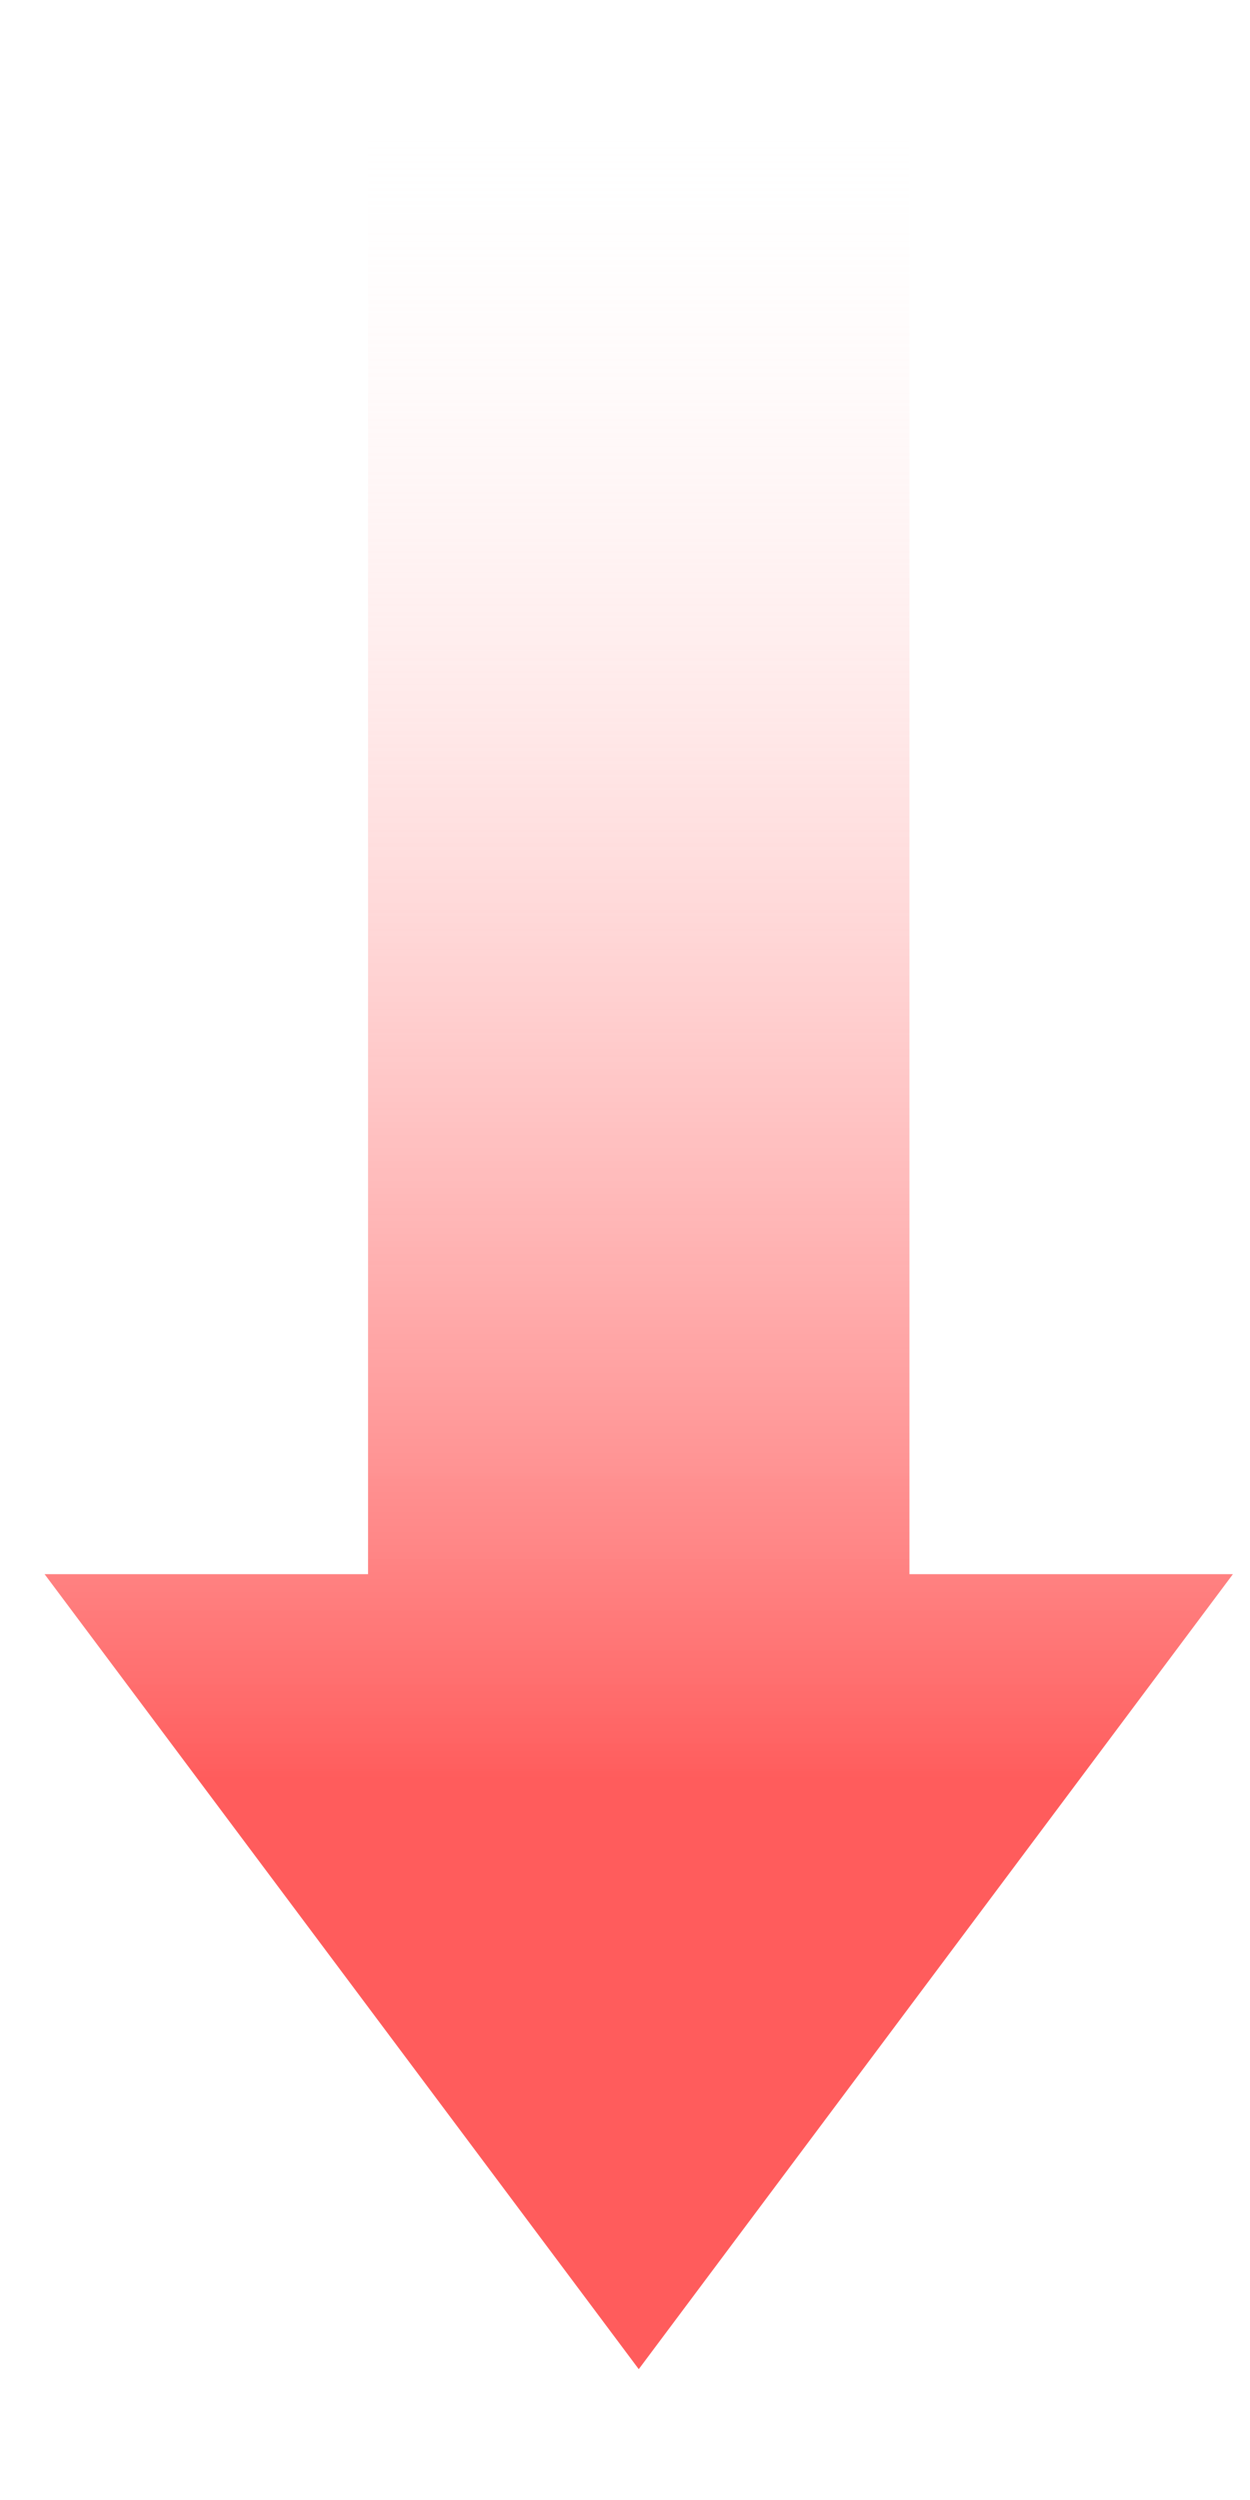 <svg width="9" height="18" viewBox="0 0 9 18" fill="none" xmlns="http://www.w3.org/2000/svg">
<path d="M8.877 11.334L4.599 17.058L0.321 11.334L2.65 11.334L2.65 0.264L6.548 0.264L6.548 11.334L8.877 11.334Z" fill="url(#paint0_linear_1284_116212)"/>
<defs>
<linearGradient id="paint0_linear_1284_116212" x1="4.599" y1="0.655" x2="4.599" y2="13.068" gradientUnits="userSpaceOnUse">
<stop stop-color="white" stop-opacity="0"/>
<stop offset="0.98" stop-color="#FF5C5C"/>
</linearGradient>
</defs>
</svg>
